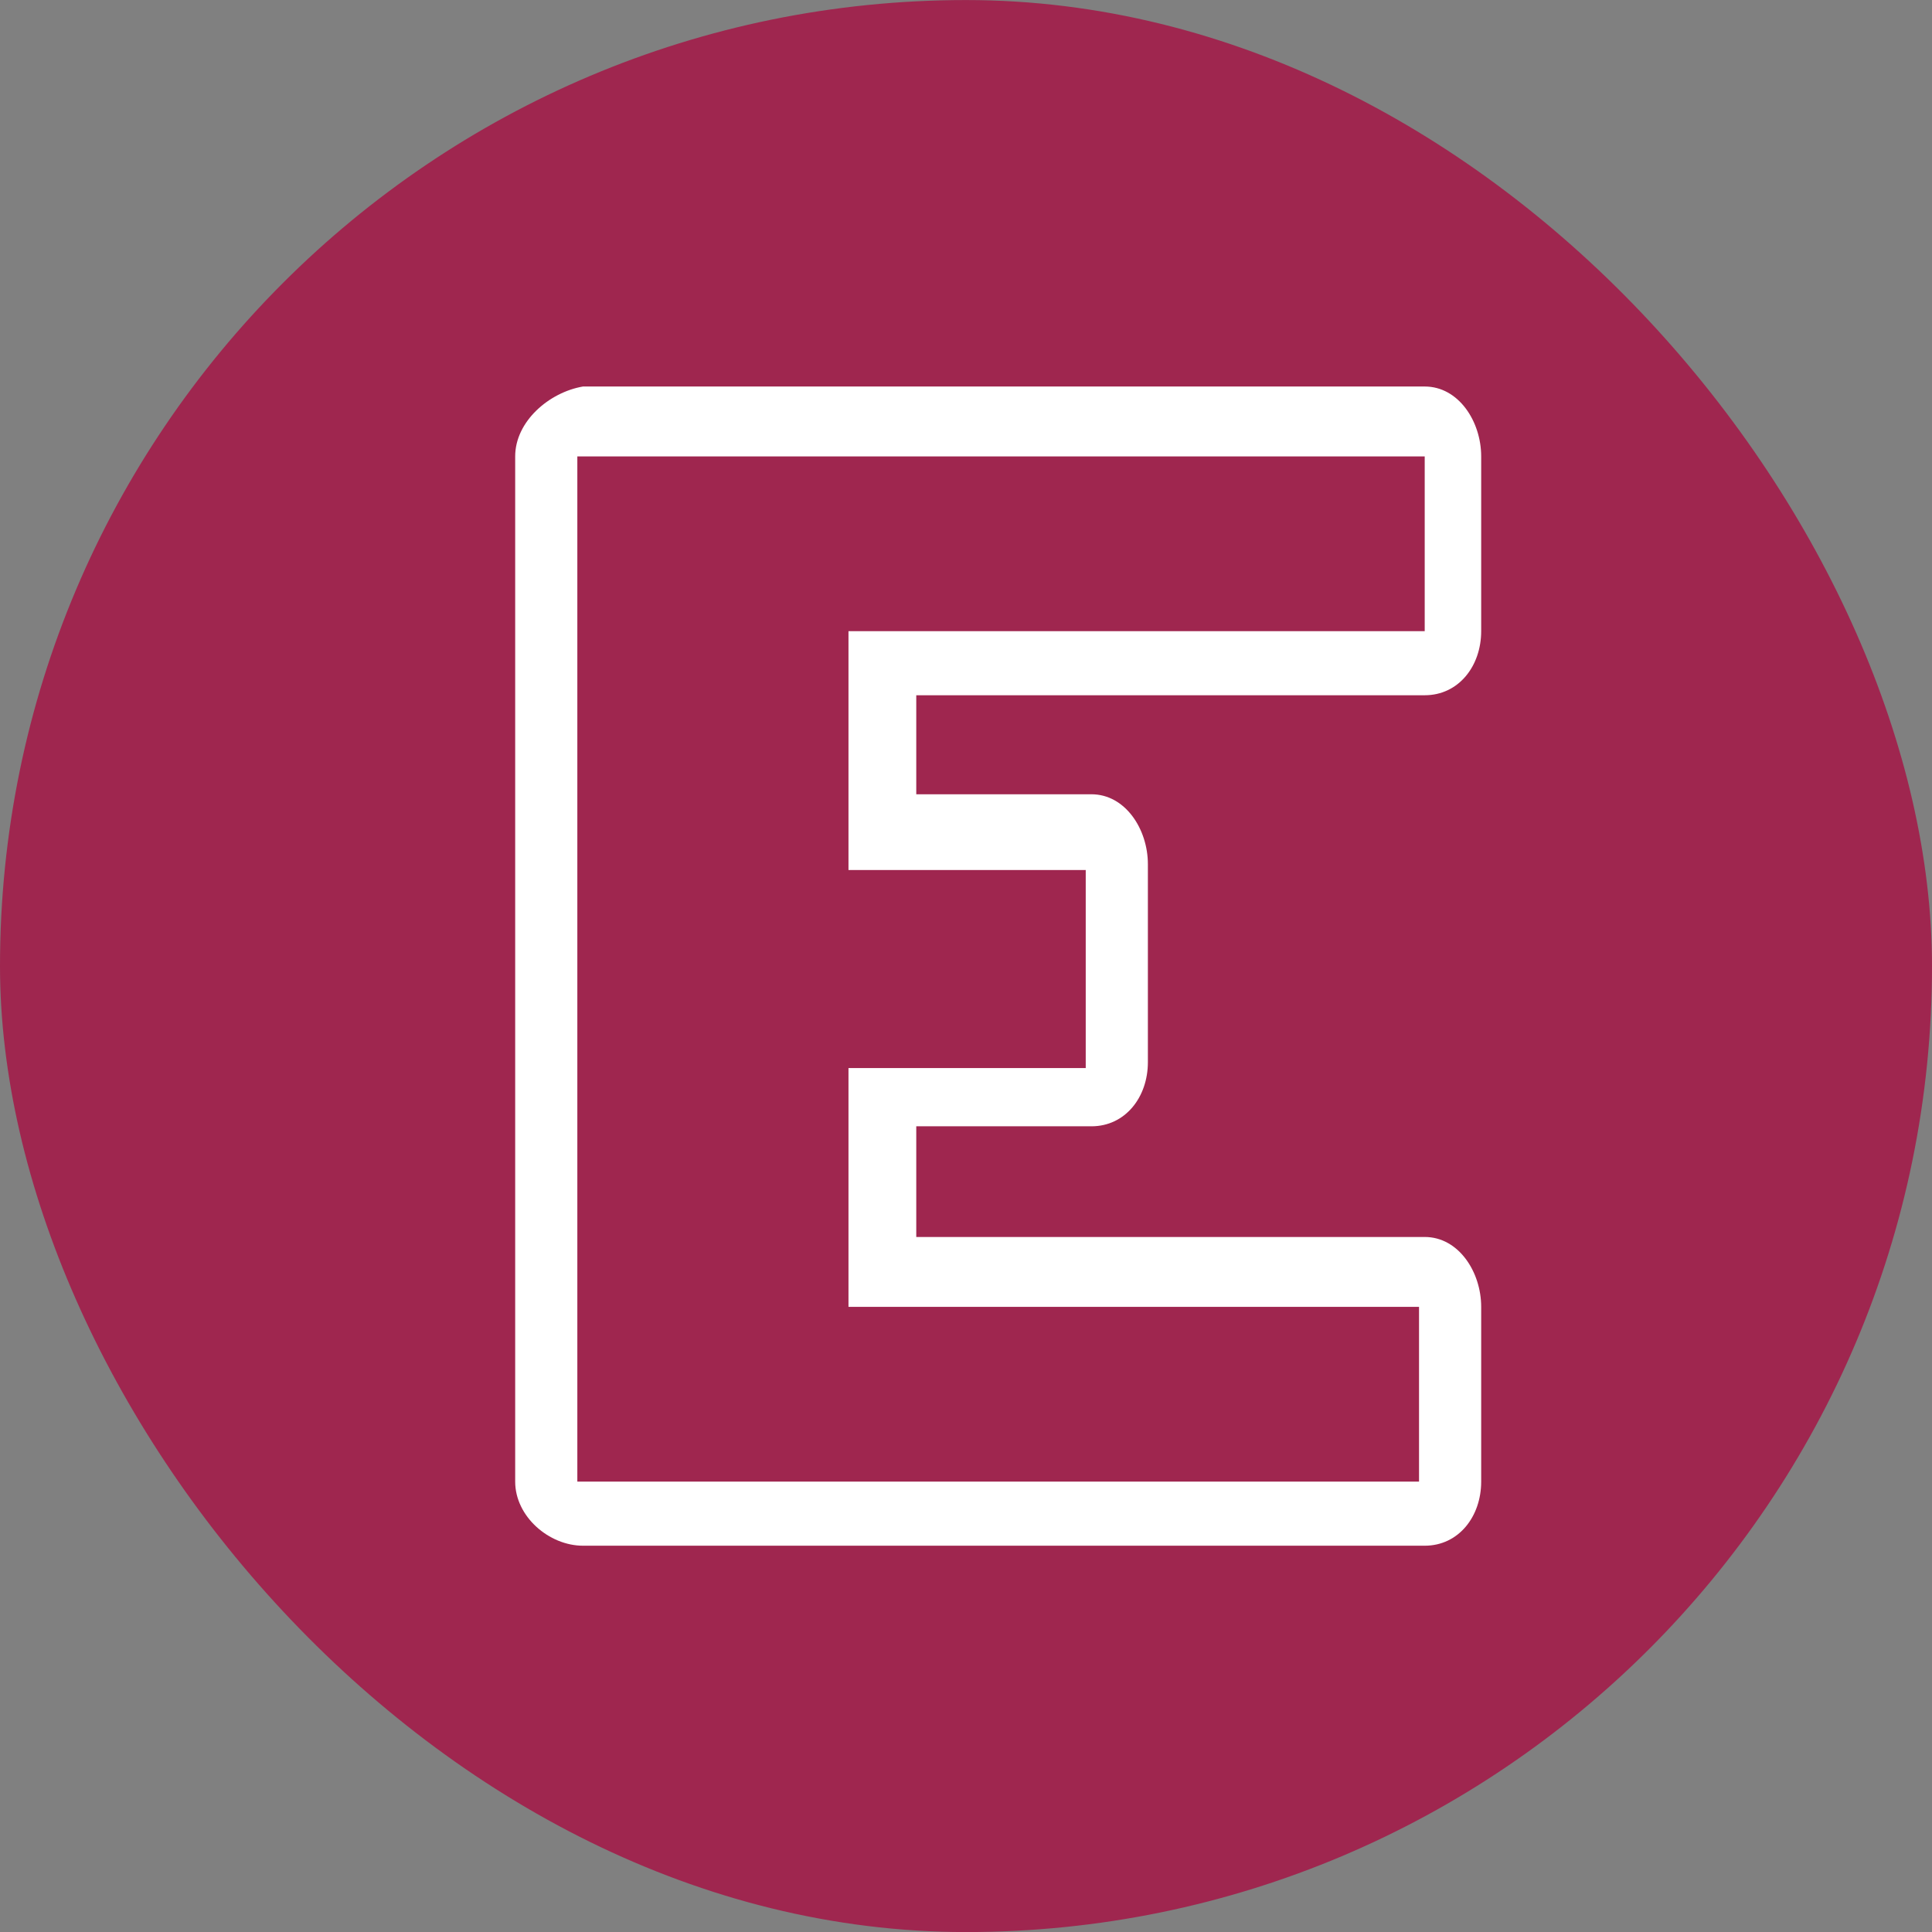 <svg width="35" height="35" viewBox="0 0 35 35" fill="none" xmlns="http://www.w3.org/2000/svg">
<rect x="0" y="0" width="35" height="35" fill="#808080" stroke="none"/>
<rect y="0.001" width="35" height="35" rx="17.5" fill="#9F264F"/>
<path d="M16.599 12.595H25.81C26.424 12.595 26.833 12.067 26.833 11.434V8.268C26.833 7.635 26.424 7.002 25.81 7.002H15.166H10.561C9.947 7.107 9.333 7.635 9.333 8.268V26.841C9.333 27.474 9.947 28.002 10.561 28.002H15.166H25.81C26.424 28.002 26.833 27.474 26.833 26.841V23.675C26.833 23.042 26.424 22.409 25.81 22.409H16.599V21.248V20.404H19.772C20.386 20.404 20.795 19.876 20.795 19.243V15.655C20.795 15.022 20.386 14.389 19.772 14.389H16.599V13.861V12.595ZM16.701 15.761H19.669V19.349H16.701H15.371V20.193V20.615V21.354V22.515V23.675H16.599H25.707V26.841H15.166H10.459V8.268H15.166H25.81V11.434H16.701H15.371V12.7V13.861V14.6V15.022V15.761H16.701Z" fill="white"/>
</svg>
